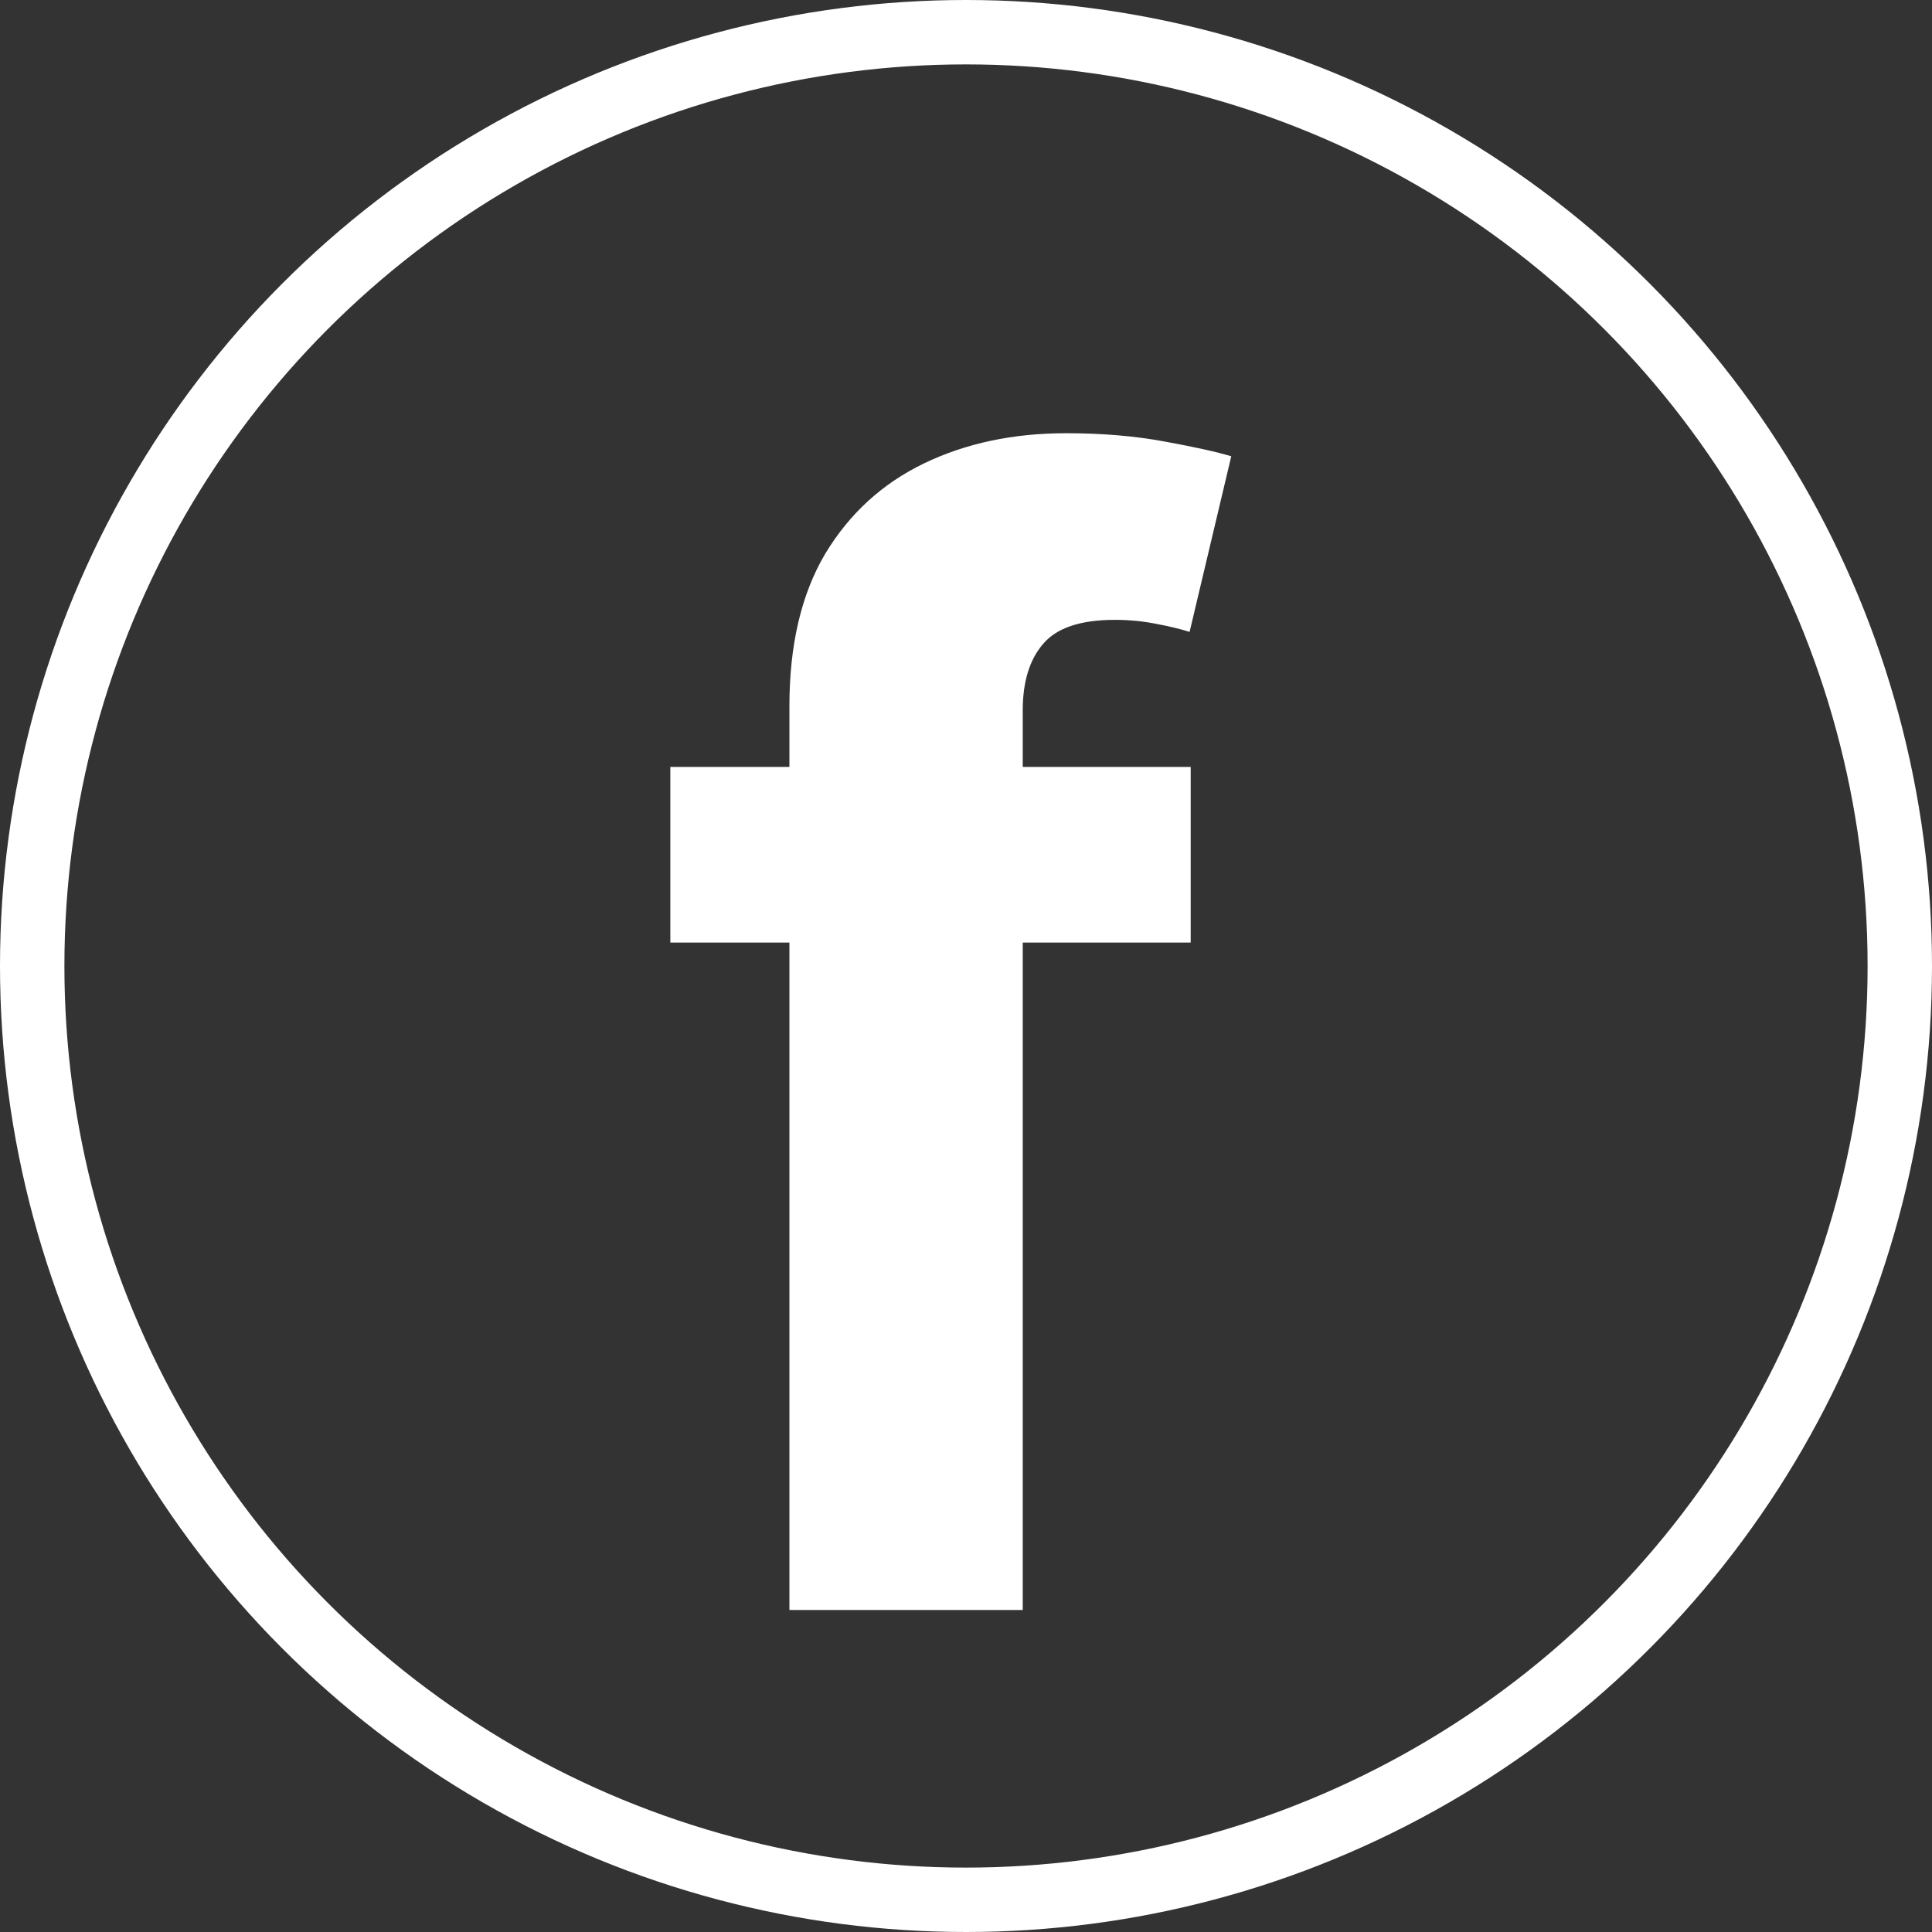 <svg width="30" height="30" viewBox="0 0 30 30" fill="none" xmlns="http://www.w3.org/2000/svg">
<rect x="0" y="0" width="30" height="30" fill="#333333" stroke="none"/>
<circle cx="15" cy="15" r="14.5" stroke="white"/>
<path d="M18.489 11.909V14.636H10.409V11.909H18.489ZM12.258 25V10.963C12.258 10.014 12.443 9.227 12.812 8.602C13.188 7.977 13.699 7.509 14.347 7.196C14.994 6.884 15.73 6.727 16.554 6.727C17.111 6.727 17.619 6.77 18.079 6.855C18.546 6.94 18.892 7.017 19.119 7.085L18.472 9.812C18.329 9.767 18.153 9.724 17.943 9.685C17.739 9.645 17.528 9.625 17.312 9.625C16.778 9.625 16.406 9.75 16.196 10C15.986 10.244 15.881 10.588 15.881 11.031V25H12.258Z" fill="white"/>
</svg>
